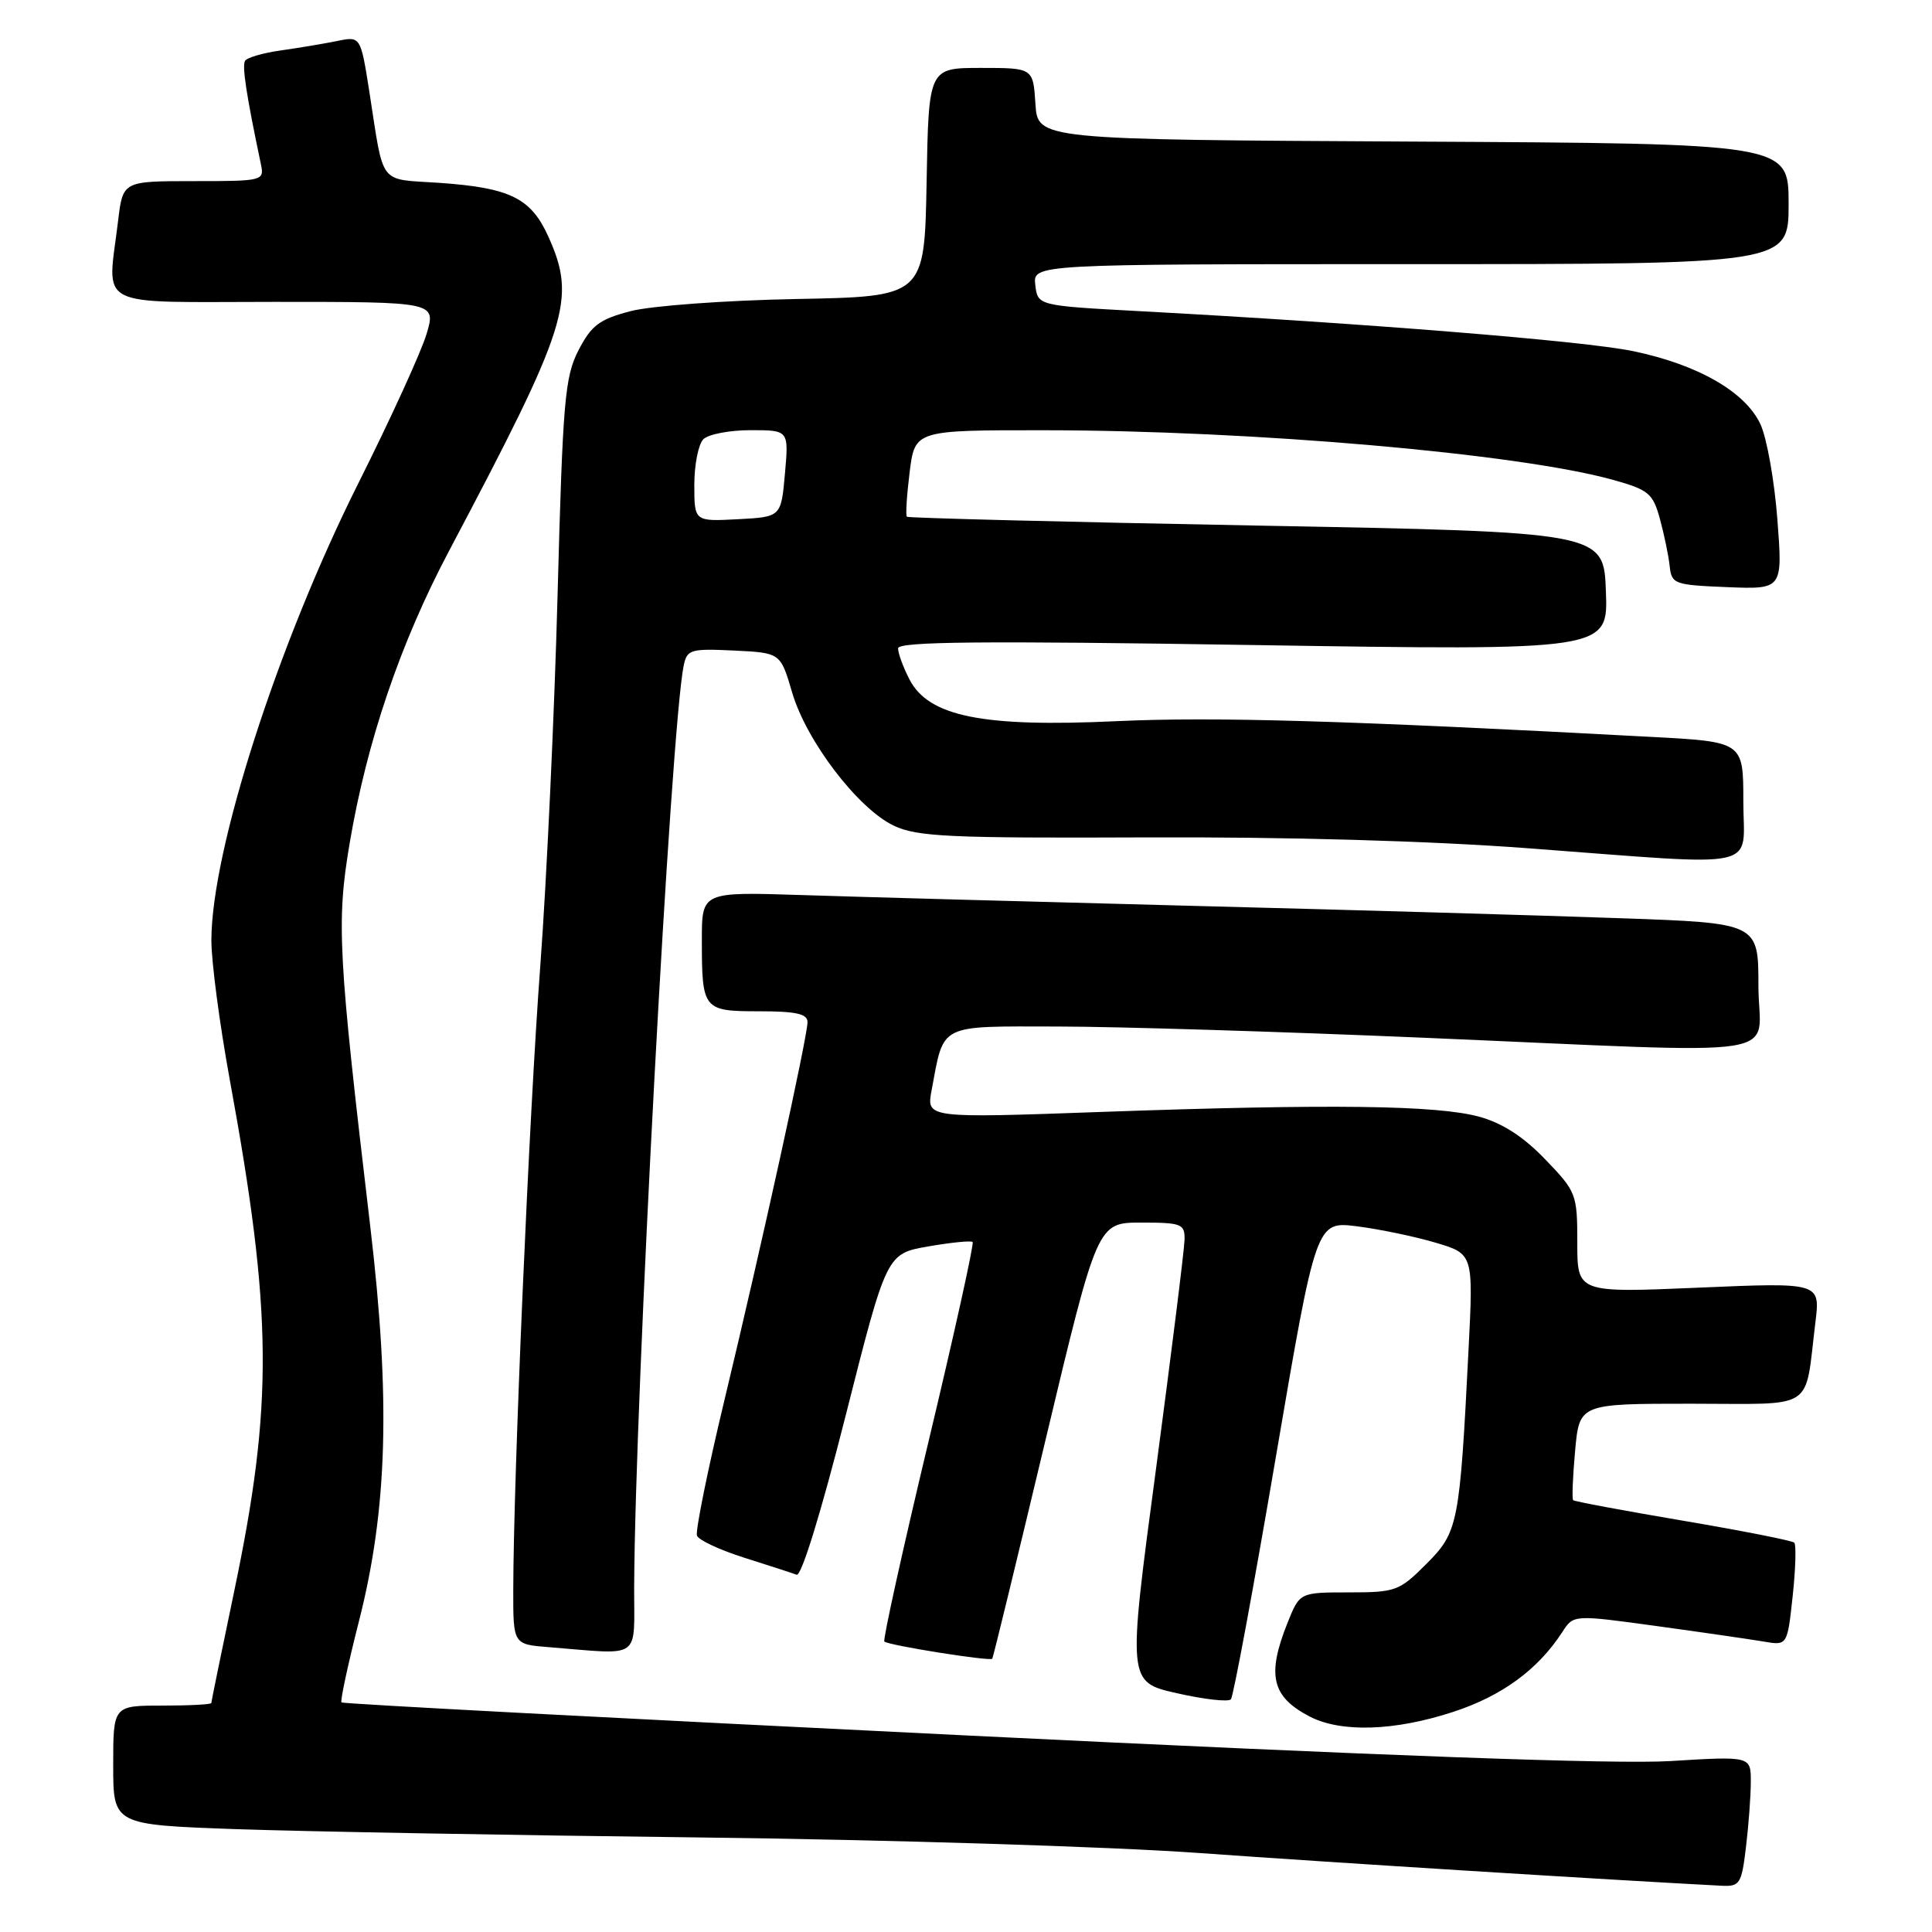 <?xml version="1.0" encoding="UTF-8" standalone="no"?>
<!DOCTYPE svg PUBLIC "-//W3C//DTD SVG 1.1//EN" "http://www.w3.org/Graphics/SVG/1.1/DTD/svg11.dtd" >
<svg xmlns="http://www.w3.org/2000/svg" xmlns:xlink="http://www.w3.org/1999/xlink" version="1.1" viewBox="0 0 256 256">
 <g >
 <path fill="currentColor"
d=" M 231.35 244.75 C 231.70 241.86 231.99 237.97 231.99 236.10 C 232.00 232.70 232.00 232.70 221.33 233.35 C 214.18 233.79 183.37 232.67 128.12 229.96 C 82.73 227.74 45.44 225.77 45.25 225.58 C 45.06 225.39 46.10 220.57 47.55 214.87 C 51.35 199.98 51.77 185.42 49.06 162.50 C 44.79 126.41 44.56 122.22 46.33 111.74 C 48.61 98.24 53.05 85.18 59.50 73.00 C 75.36 43.02 76.41 39.68 72.65 31.33 C 70.36 26.25 67.57 24.88 58.24 24.23 C 50.04 23.67 50.92 24.81 48.94 12.15 C 47.78 4.79 47.78 4.79 44.64 5.44 C 42.91 5.79 39.58 6.35 37.22 6.68 C 34.87 7.01 32.73 7.63 32.47 8.06 C 32.05 8.73 32.65 12.64 34.57 21.75 C 35.03 23.96 34.86 24.00 25.66 24.00 C 16.28 24.00 16.28 24.00 15.65 29.25 C 14.23 41.08 12.15 40.00 36.40 40.00 C 57.80 40.00 57.80 40.00 56.51 44.29 C 55.80 46.65 51.74 55.54 47.48 64.04 C 36.80 85.36 28.02 112.65 28.01 124.59 C 28.00 127.39 29.10 135.71 30.45 143.09 C 36.12 174.04 36.22 186.08 31.02 210.91 C 29.36 218.84 28.00 225.48 28.00 225.66 C 28.00 225.85 25.08 226.00 21.50 226.00 C 15.00 226.00 15.00 226.00 15.00 233.89 C 15.00 241.79 15.00 241.79 31.25 242.37 C 40.19 242.68 67.75 243.18 92.50 243.47 C 117.25 243.76 147.18 244.69 159.00 245.54 C 176.21 246.78 213.48 249.11 228.11 249.87 C 230.54 249.99 230.77 249.63 231.35 244.75 Z  M 192.60 226.82 C 199.05 224.70 203.80 221.22 207.03 216.23 C 208.50 213.95 208.50 213.95 219.50 215.46 C 225.55 216.29 231.93 217.22 233.67 217.51 C 236.83 218.06 236.83 218.06 237.54 211.48 C 237.93 207.87 238.02 204.69 237.75 204.41 C 237.48 204.14 230.84 202.83 223.00 201.50 C 215.16 200.17 208.61 198.95 208.45 198.78 C 208.28 198.61 208.40 195.67 208.71 192.24 C 209.28 186.00 209.28 186.00 224.06 186.00 C 240.81 186.00 239.08 187.14 240.55 175.22 C 241.20 169.93 241.20 169.93 225.10 170.62 C 209.00 171.31 209.00 171.31 209.00 164.67 C 209.00 158.22 208.88 157.91 204.75 153.62 C 201.87 150.62 199.05 148.80 196.00 147.97 C 190.41 146.44 176.28 146.26 146.12 147.33 C 122.75 148.17 122.75 148.17 123.44 144.48 C 125.12 135.53 124.19 136.00 140.23 136.02 C 148.08 136.03 169.80 136.70 188.50 137.50 C 238.59 139.63 233.00 140.49 233.00 130.66 C 233.00 122.31 233.00 122.31 214.75 121.67 C 204.71 121.31 179.18 120.57 158.00 120.03 C 136.82 119.48 113.54 118.84 106.25 118.60 C 93.00 118.17 93.00 118.17 93.00 124.50 C 93.00 133.81 93.15 134.00 100.61 134.00 C 105.48 134.00 107.00 134.34 107.00 135.43 C 107.00 137.36 100.97 164.80 95.99 185.53 C 93.76 194.81 92.13 202.89 92.35 203.48 C 92.58 204.08 95.41 205.39 98.63 206.41 C 101.86 207.43 104.98 208.44 105.56 208.66 C 106.19 208.90 108.81 200.37 112.05 187.59 C 117.48 166.12 117.48 166.12 122.99 165.16 C 126.02 164.63 128.67 164.37 128.88 164.57 C 129.09 164.77 126.46 176.68 123.03 191.03 C 119.60 205.38 116.97 217.30 117.18 217.51 C 117.68 218.01 131.19 220.16 131.48 219.79 C 131.60 219.63 134.78 206.56 138.55 190.75 C 145.41 162.00 145.41 162.00 151.20 162.00 C 156.56 162.00 157.00 162.17 156.96 164.25 C 156.94 165.49 155.23 179.19 153.17 194.69 C 149.40 222.88 149.40 222.88 155.95 224.36 C 159.55 225.18 162.77 225.54 163.10 225.17 C 163.43 224.80 166.10 210.40 169.04 193.16 C 174.39 161.82 174.39 161.82 179.80 162.49 C 182.77 162.87 187.46 163.84 190.22 164.66 C 195.23 166.15 195.23 166.15 194.59 178.82 C 193.42 202.00 193.22 203.01 188.99 207.24 C 185.42 210.82 184.92 211.00 178.73 211.00 C 172.22 211.00 172.22 211.00 170.61 215.02 C 167.83 221.96 168.50 224.82 173.52 227.44 C 177.69 229.61 184.81 229.38 192.60 226.82 Z  M 84.03 210.25 C 84.14 185.09 88.89 96.51 90.59 88.20 C 91.03 86.06 91.49 85.93 97.24 86.20 C 103.42 86.50 103.42 86.50 104.96 91.75 C 106.85 98.20 113.68 107.15 118.44 109.41 C 121.53 110.87 125.77 111.07 151.74 110.96 C 170.48 110.88 189.28 111.41 202.50 112.40 C 234.06 114.76 231.00 115.43 231.00 106.15 C 231.00 98.29 231.00 98.29 218.75 97.64 C 178.34 95.47 160.89 94.96 147.92 95.56 C 130.21 96.39 123.05 94.94 120.51 90.03 C 119.68 88.42 119.00 86.57 119.00 85.91 C 119.00 85.01 130.03 84.90 166.04 85.47 C 213.09 86.21 213.09 86.21 212.79 78.35 C 212.50 70.50 212.50 70.50 166.50 69.64 C 141.20 69.17 120.35 68.64 120.17 68.47 C 119.98 68.31 120.15 65.66 120.53 62.58 C 121.23 57.00 121.23 57.00 138.37 57.01 C 166.01 57.03 201.20 60.10 213.72 63.58 C 218.46 64.90 219.02 65.37 219.95 68.77 C 220.51 70.82 221.09 73.62 221.24 75.00 C 221.49 77.39 221.84 77.51 228.86 77.80 C 236.22 78.09 236.22 78.09 235.51 68.80 C 235.12 63.68 234.11 58.02 233.27 56.22 C 231.27 51.91 224.95 48.30 216.36 46.52 C 209.88 45.18 180.90 42.84 151.00 41.23 C 137.50 40.50 137.50 40.50 137.18 37.75 C 136.87 35.00 136.87 35.00 186.93 35.00 C 237.00 35.00 237.00 35.00 237.00 27.01 C 237.00 19.02 237.00 19.02 187.25 18.76 C 137.50 18.50 137.50 18.50 137.20 13.75 C 136.89 9.00 136.89 9.00 129.97 9.00 C 123.05 9.00 123.05 9.00 122.78 24.15 C 122.50 39.30 122.50 39.30 105.50 39.62 C 96.08 39.80 86.31 40.52 83.59 41.22 C 79.43 42.30 78.37 43.10 76.66 46.40 C 74.84 49.93 74.57 53.06 73.88 78.90 C 73.46 94.63 72.43 116.72 71.59 128.00 C 70.11 147.72 68.03 195.77 68.01 210.70 C 68.00 217.89 68.00 217.89 72.75 218.26 C 85.19 219.25 84.00 220.09 84.03 210.25 Z  M 92.00 64.25 C 92.00 61.58 92.54 58.86 93.20 58.20 C 93.86 57.54 96.68 57.00 99.46 57.00 C 104.52 57.00 104.52 57.00 104.01 62.75 C 103.50 68.50 103.50 68.50 97.75 68.80 C 92.00 69.10 92.00 69.10 92.00 64.25 Z "/>
</g>
</svg>